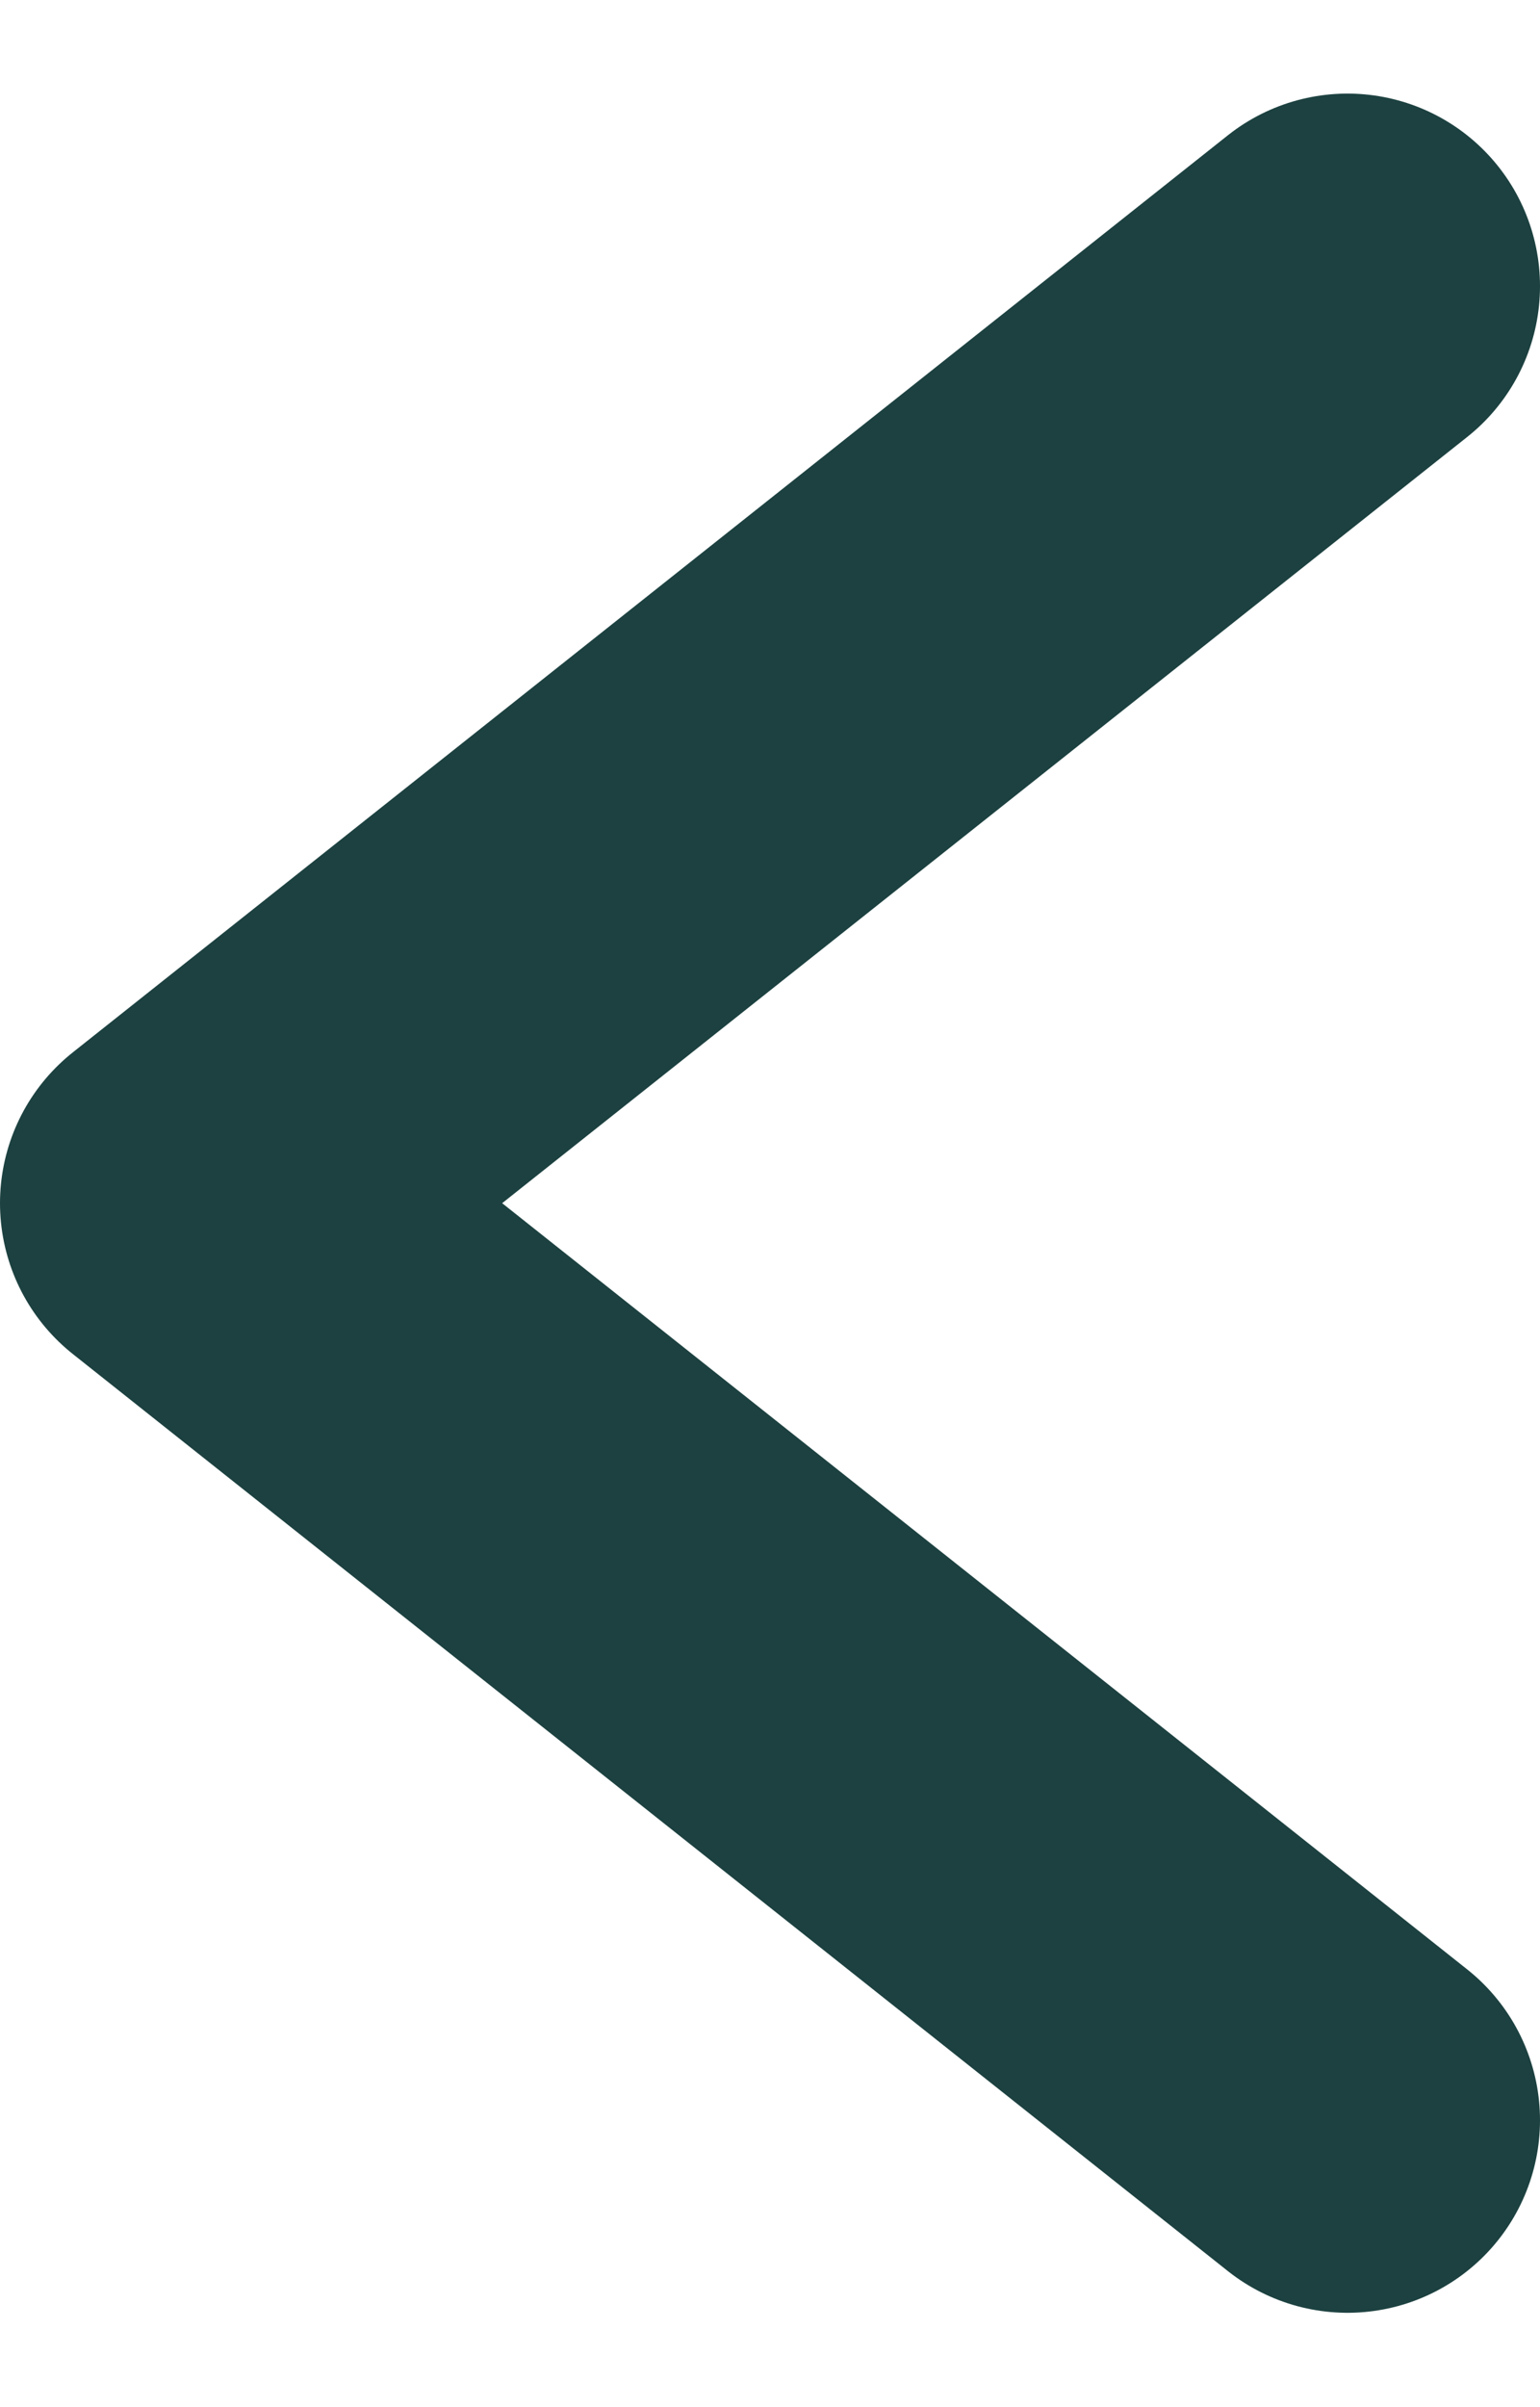 <svg width="16" height="25" viewBox="0 0 16 25" fill="none" xmlns="http://www.w3.org/2000/svg">
<path id="Vector" d="M14 2.972L2 12.496L14 22.02" stroke="#1C4140" stroke-width="4" stroke-linecap="round" stroke-linejoin="round"/>
</svg>
